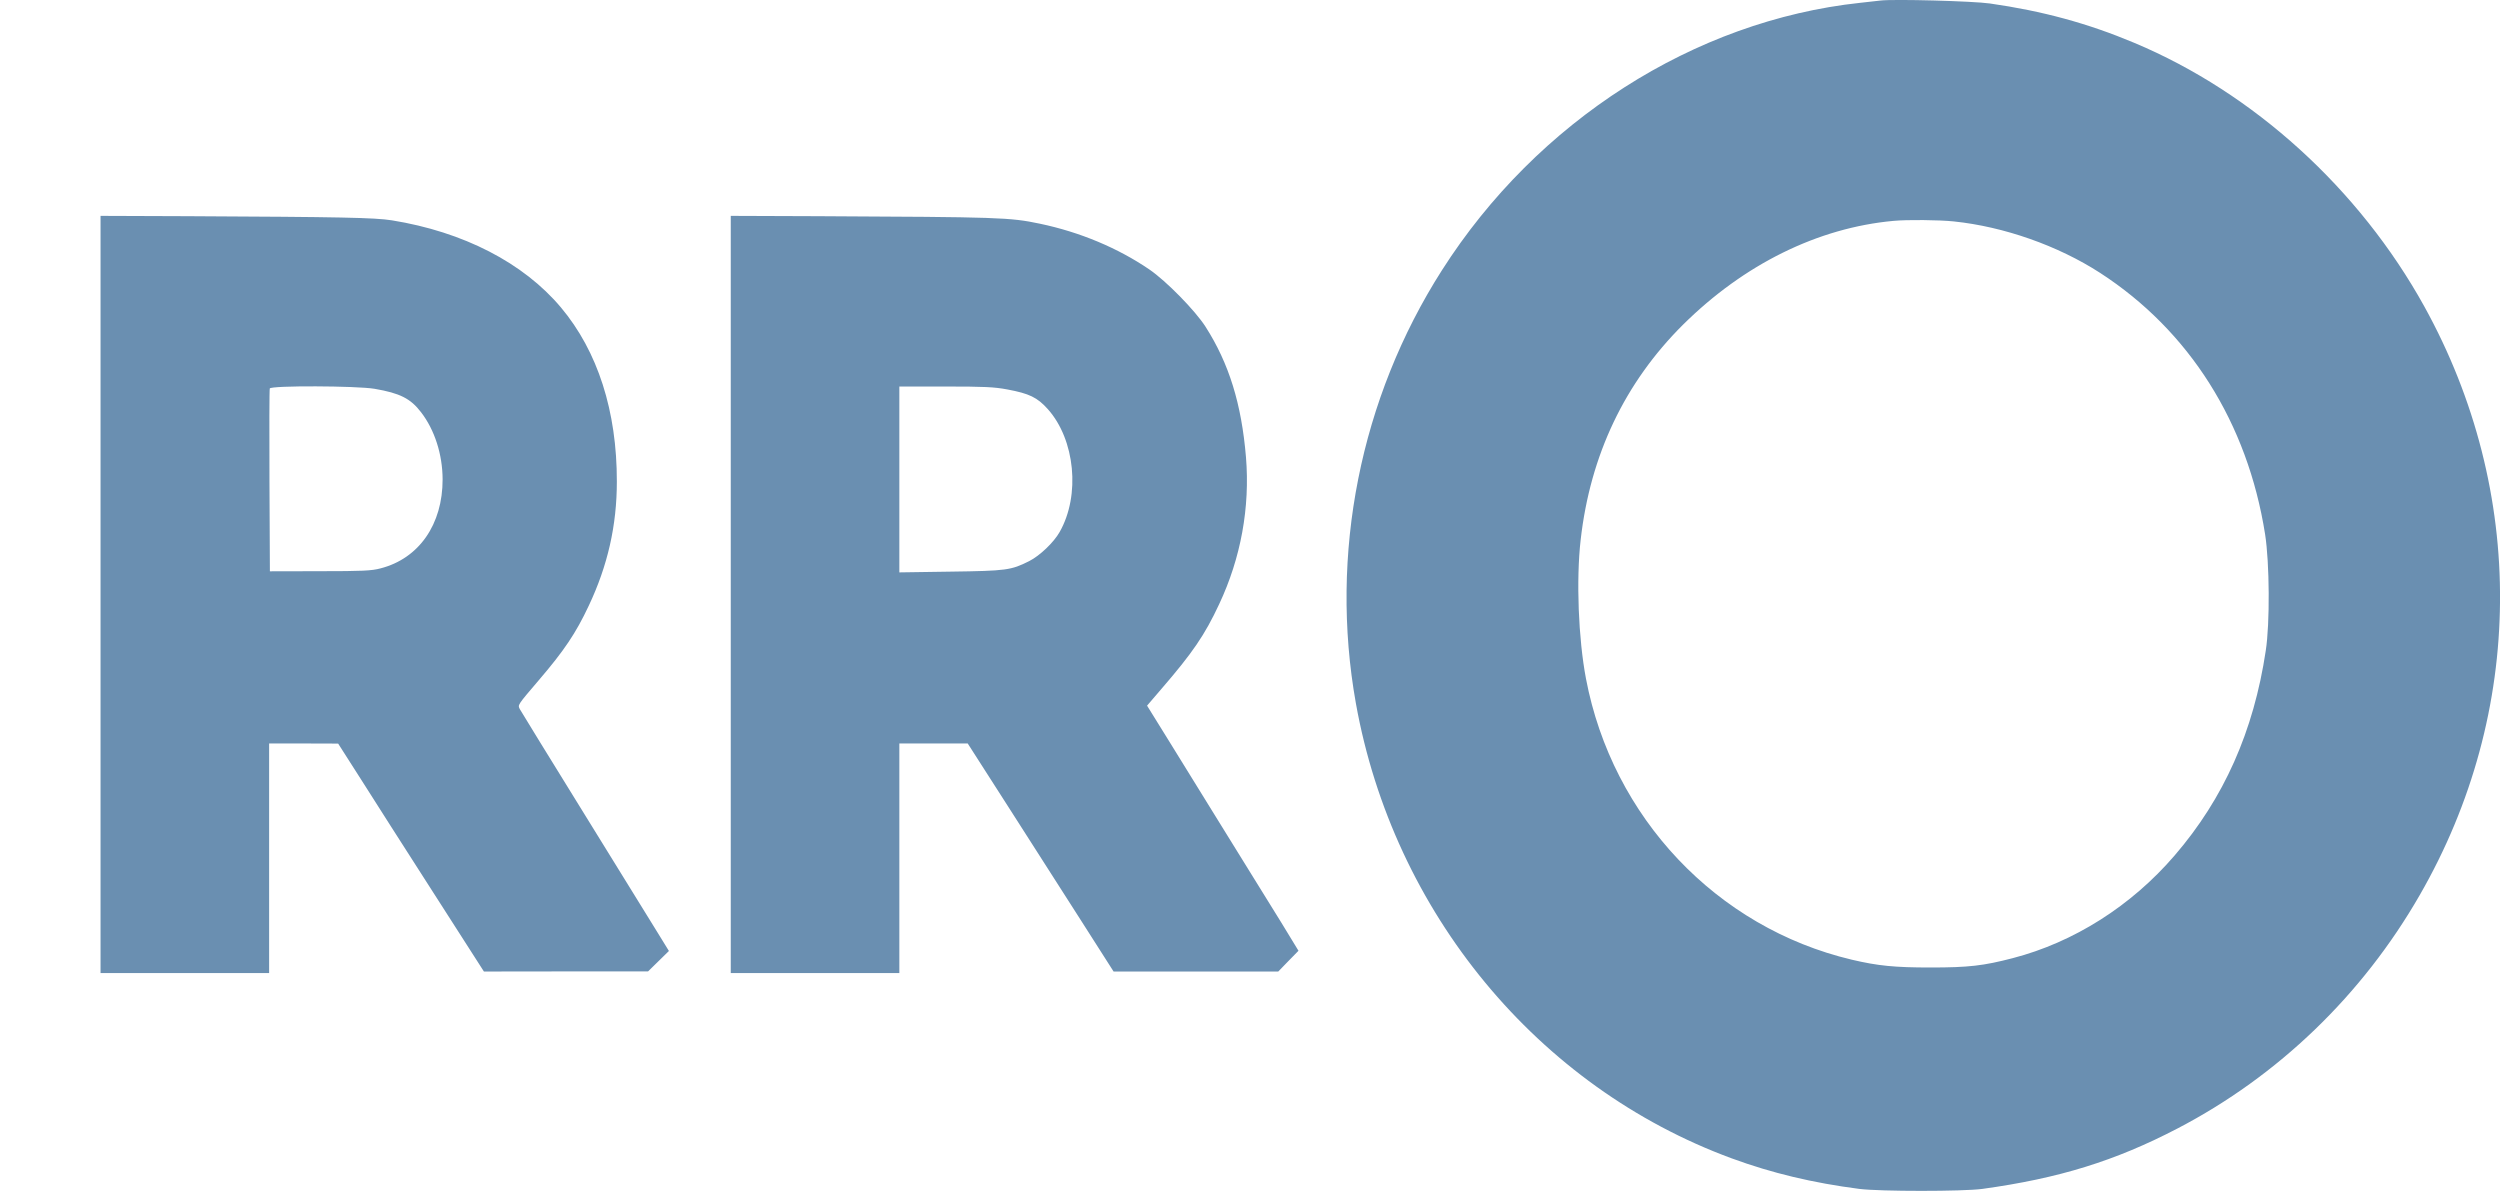 <svg width="23" height="11" viewBox="0 0 23 11" fill="none" xmlns="http://www.w3.org/2000/svg">
<g filter="url(#filter0_b)">
<path fill-rule="evenodd" clip-rule="evenodd" d="M17.301 0.005C17.274 0.008 17.189 0.018 17.113 0.026C15.587 0.19 14.14 1.115 13.266 2.486C12.513 3.666 12.229 5.099 12.474 6.47C12.819 8.394 14.146 10 15.932 10.657C16.302 10.793 16.68 10.883 17.106 10.938C17.299 10.962 18.058 10.962 18.237 10.938C18.941 10.841 19.459 10.681 20.033 10.382C20.96 9.899 21.733 9.155 22.262 8.234C23.232 6.55 23.247 4.525 22.303 2.818C21.705 1.738 20.735 0.855 19.635 0.394C19.207 0.214 18.79 0.101 18.307 0.032C18.154 0.01 17.423 -0.01 17.301 0.005ZM0.925 5.469V8.952H1.7H2.476V7.896V6.84L2.793 6.84L3.111 6.841L3.316 7.162C3.428 7.339 3.729 7.811 3.986 8.211L4.452 8.938L5.207 8.937L5.962 8.937L6.058 8.843L6.154 8.749L6.05 8.58C5.992 8.486 5.688 7.993 5.373 7.484C5.058 6.974 4.792 6.543 4.783 6.525C4.762 6.485 4.758 6.491 4.956 6.259C5.19 5.986 5.298 5.825 5.416 5.574C5.591 5.204 5.675 4.834 5.675 4.431C5.676 3.782 5.499 3.232 5.161 2.829C4.816 2.418 4.263 2.133 3.605 2.027C3.447 2.002 3.138 1.996 1.732 1.989L0.925 1.986V5.469ZM6.723 5.469V8.952H7.499H8.274V7.896V6.84H8.589H8.903L9.276 7.422C9.481 7.743 9.783 8.215 9.947 8.471L10.245 8.938H11.003H11.76L11.853 8.842L11.946 8.747L11.79 8.491C11.704 8.351 11.576 8.145 11.507 8.034C11.438 7.922 11.287 7.678 11.171 7.491C11.056 7.304 10.869 7.003 10.757 6.821L10.553 6.492L10.685 6.338C10.971 6.007 11.084 5.842 11.216 5.559C11.416 5.134 11.501 4.667 11.463 4.206C11.422 3.716 11.307 3.344 11.091 3.006C10.995 2.856 10.729 2.585 10.574 2.479C10.285 2.282 9.938 2.136 9.567 2.058C9.29 2 9.199 1.997 7.53 1.989L6.723 1.986V5.469ZM17.974 2.037C18.436 2.085 18.933 2.26 19.32 2.51C20.142 3.042 20.678 3.891 20.839 4.916C20.88 5.179 20.884 5.733 20.845 5.986C20.734 6.728 20.46 7.344 20.006 7.871C19.608 8.334 19.08 8.669 18.517 8.815C18.248 8.885 18.112 8.901 17.762 8.901C17.431 8.901 17.278 8.886 17.036 8.829C15.792 8.534 14.834 7.521 14.591 6.244C14.521 5.875 14.5 5.337 14.542 4.967C14.63 4.187 14.948 3.52 15.484 2.987C16.045 2.431 16.724 2.096 17.42 2.032C17.547 2.02 17.839 2.023 17.974 2.037ZM3.446 3.577C3.679 3.617 3.777 3.666 3.874 3.793C3.999 3.955 4.071 4.181 4.072 4.409C4.073 4.824 3.855 5.138 3.501 5.229C3.42 5.251 3.333 5.255 2.944 5.255L2.483 5.256L2.479 4.424C2.477 3.966 2.478 3.584 2.482 3.574C2.492 3.546 3.279 3.549 3.446 3.577ZM9.268 3.583C9.47 3.621 9.543 3.656 9.64 3.764C9.891 4.045 9.941 4.556 9.749 4.894C9.695 4.99 9.566 5.113 9.469 5.162C9.302 5.246 9.26 5.252 8.746 5.259L8.274 5.266V4.411V3.556H8.698C9.053 3.556 9.146 3.56 9.268 3.583Z" fill="#6A8FB1"/>
</g>
<defs>
<filter id="filter0_b" x="-1.25" y="-2.174" width="26.424" height="15.304" filterUnits="userSpaceOnUse" color-interpolation-filters="sRGB">
<feFlood flood-opacity="0" result="BackgroundImageFix"/>
<feGaussianBlur in="BackgroundImage" stdDeviation="1.087"/>
<feComposite in2="SourceAlpha" operator="in" result="effect1_backgroundBlur"/>
<feBlend mode="normal" in="SourceGraphic" in2="effect1_backgroundBlur" result="shape"/>
</filter>
</defs>
</svg>
